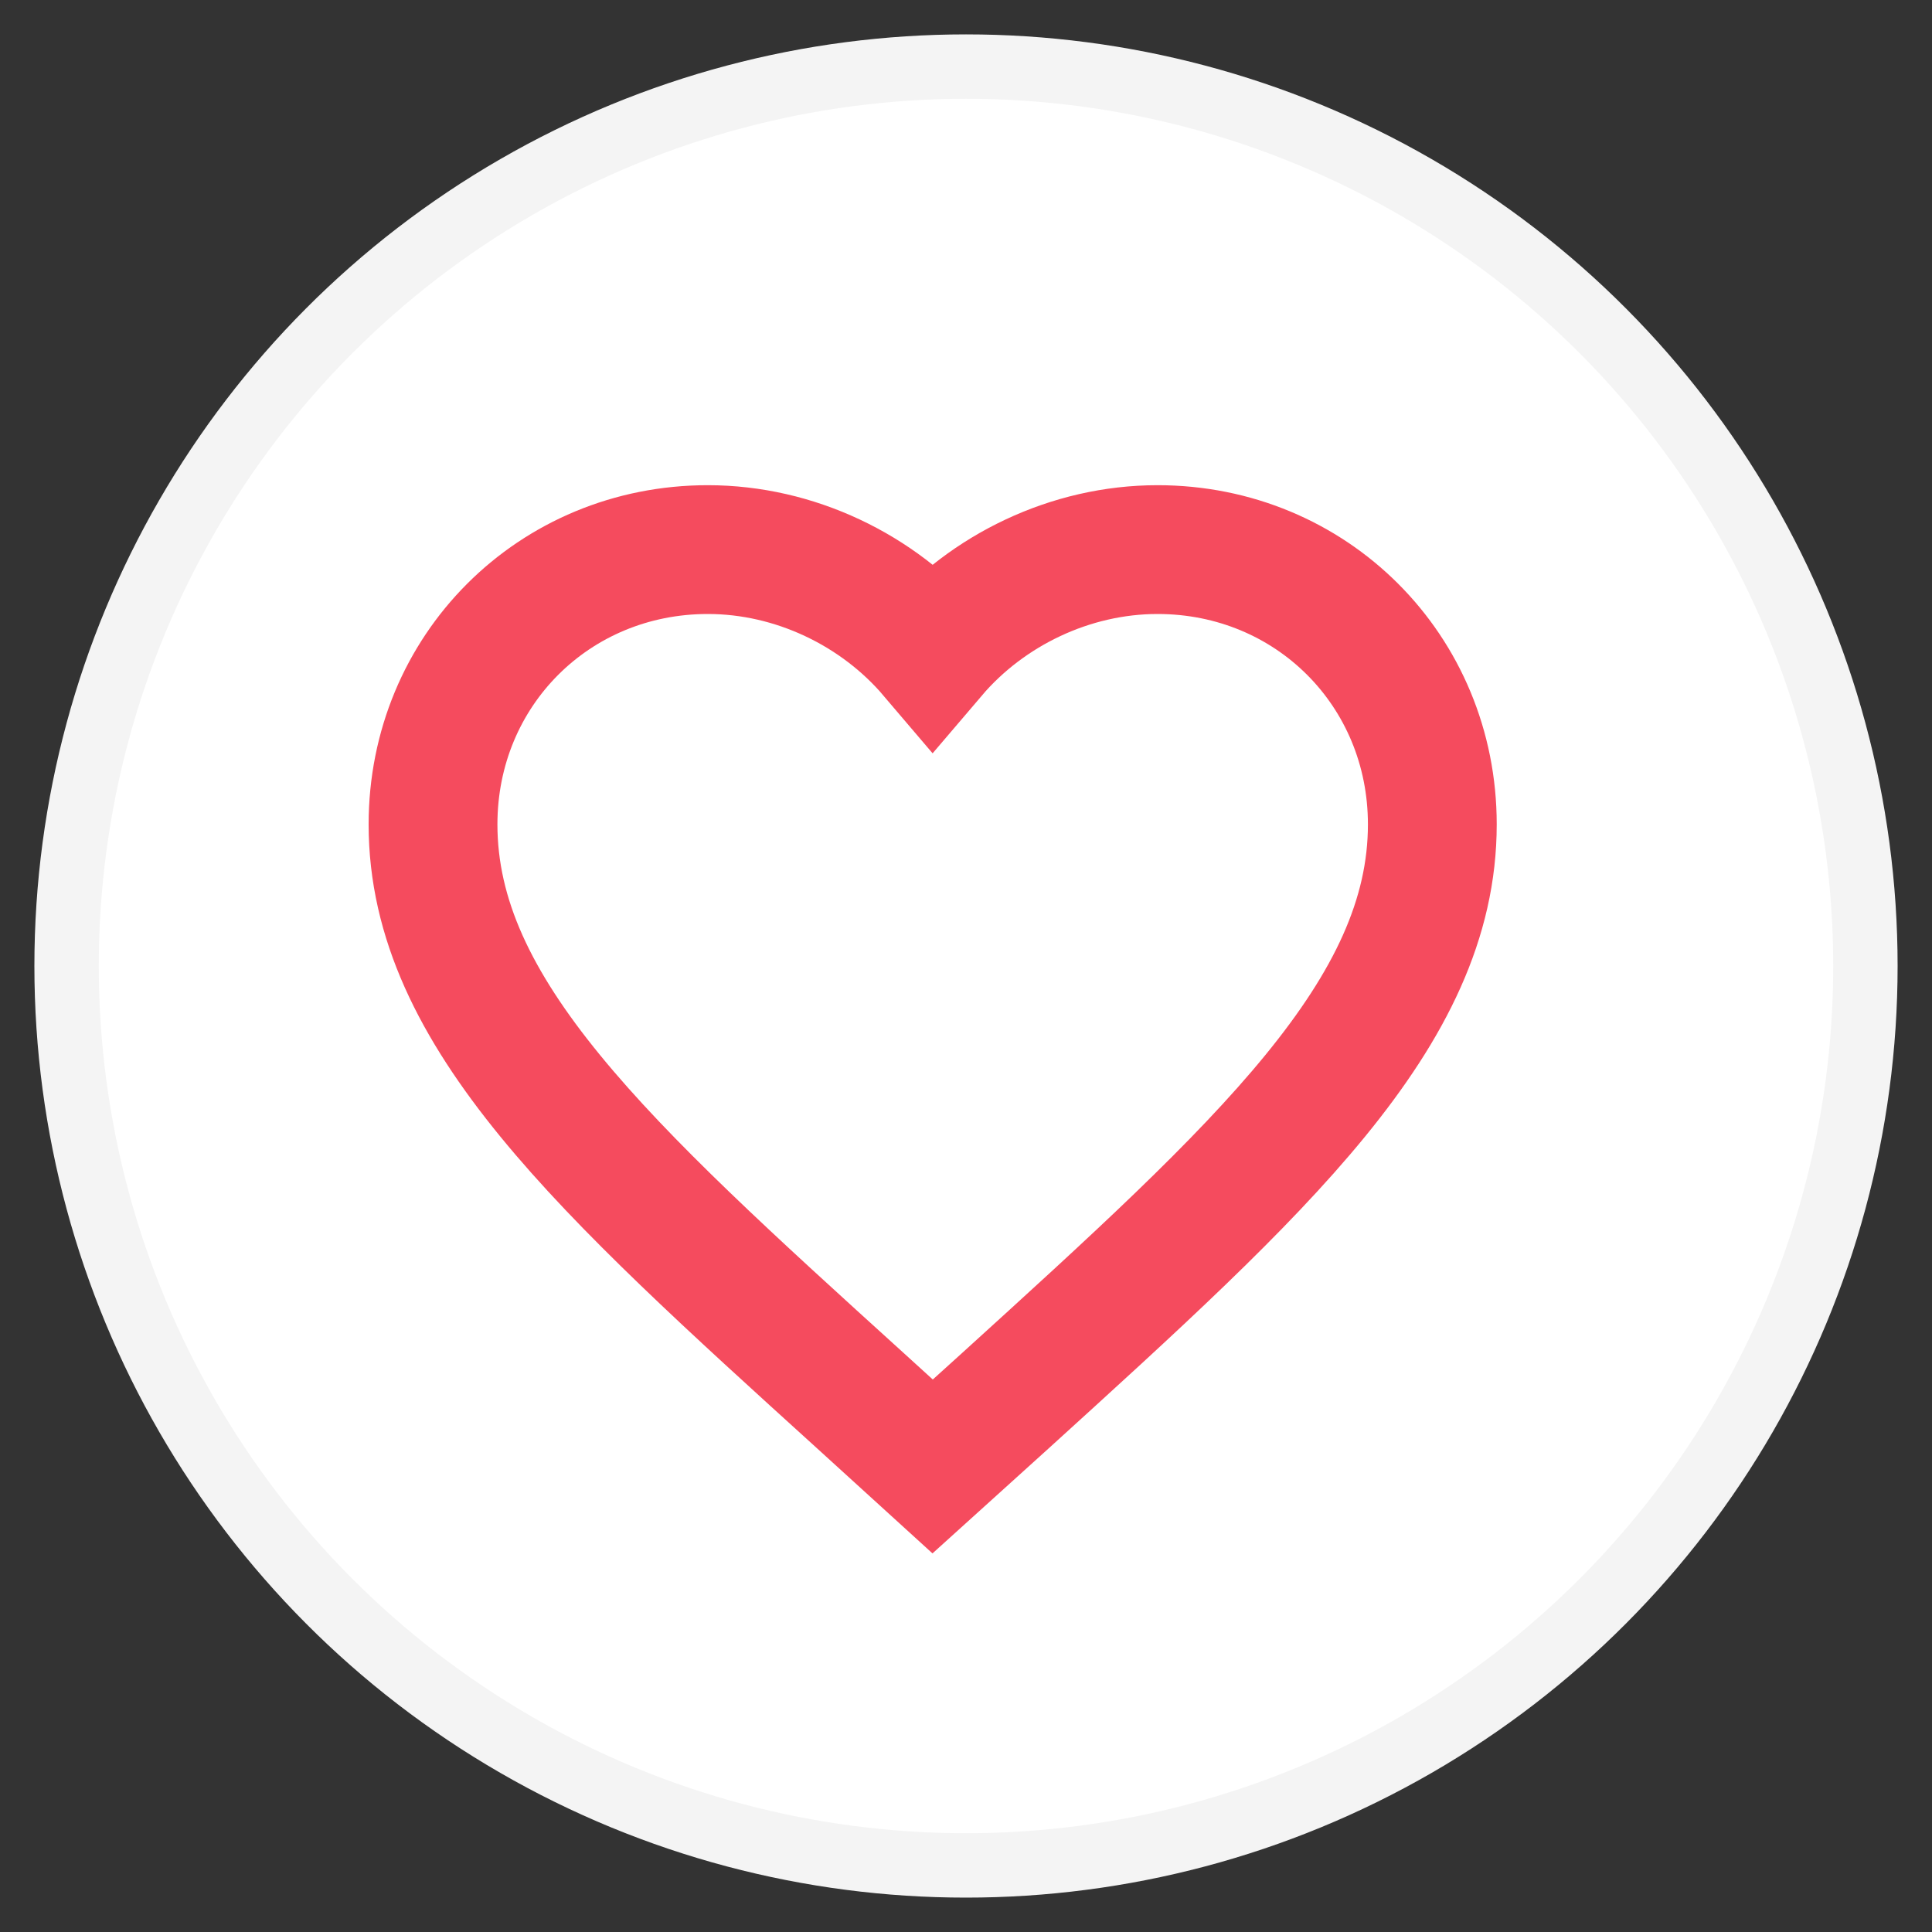 <?xml version="1.0" encoding="UTF-8"?>
<svg width="30px" height="30px" viewBox="0 0 30 30" version="1.1" xmlns="http://www.w3.org/2000/svg" xmlns:xlink="http://www.w3.org/1999/xlink">
    <rect x="0" y="0" width="30" height="30" fill="#333333" stroke="none"/>
    <!-- Generator: Sketch 47.1 (45422) - http://www.bohemiancoding.com/sketch -->
    <title>Group 3</title>
    <desc>Created with Sketch.</desc>
    <defs></defs>
    <g id="WWW&gt;Web" stroke="none" stroke-width="1" fill="none" fill-rule="evenodd">
        <g id="listing-mobil-baru" transform="translate(-691, -703)">
            <g id="Group-32" transform="translate(481, 693)">
                <g id="Group-28-Copy">
                    <g id="Group-24">
                        <g id="Group-25-+-Sopan-Sopian-Li-+-Kijang-+-TOYOTA-Kijang-Innova-+-Individu-|-2500-cc-|-+-Rp-168.000.000-+-Group-24-+-Line-2-Mask-Copy-3">
                            <g id="Group-3" transform="translate(210, 10)">
                                <g id="Group-3-Copy" transform="translate(1.034, 1.034)">
                                    <circle id="Oval-6" stroke="#F4F4F4" fill="#FFFFFF" cx="13.966" cy="13.966" r="13.966"></circle>
                                    <g id="ic_favorite" transform="translate(5.138, 7.172)" stroke="#F54B5E" stroke-width="2">
                                        <g id="Icon-24px" transform="translate(0, 0)">
                                            <path d="M8.31,14.565 L7.185,13.541 C3.19,9.917 0.552,7.528 0.552,4.595 C0.552,2.205 2.429,0.328 4.819,0.328 C6.169,0.328 7.465,0.956 8.31,1.949 C9.156,0.956 10.452,0.328 11.802,0.328 C14.191,0.328 16.069,2.205 16.069,4.595 C16.069,7.528 13.431,9.917 9.435,13.548 L8.31,14.565 L8.31,14.565 Z" id="Shape"></path>
                                        </g>
                                    </g>
                                </g>
                            </g>
                        </g>
                    </g>
                </g>
            </g>
        </g>
    </g>
</svg>